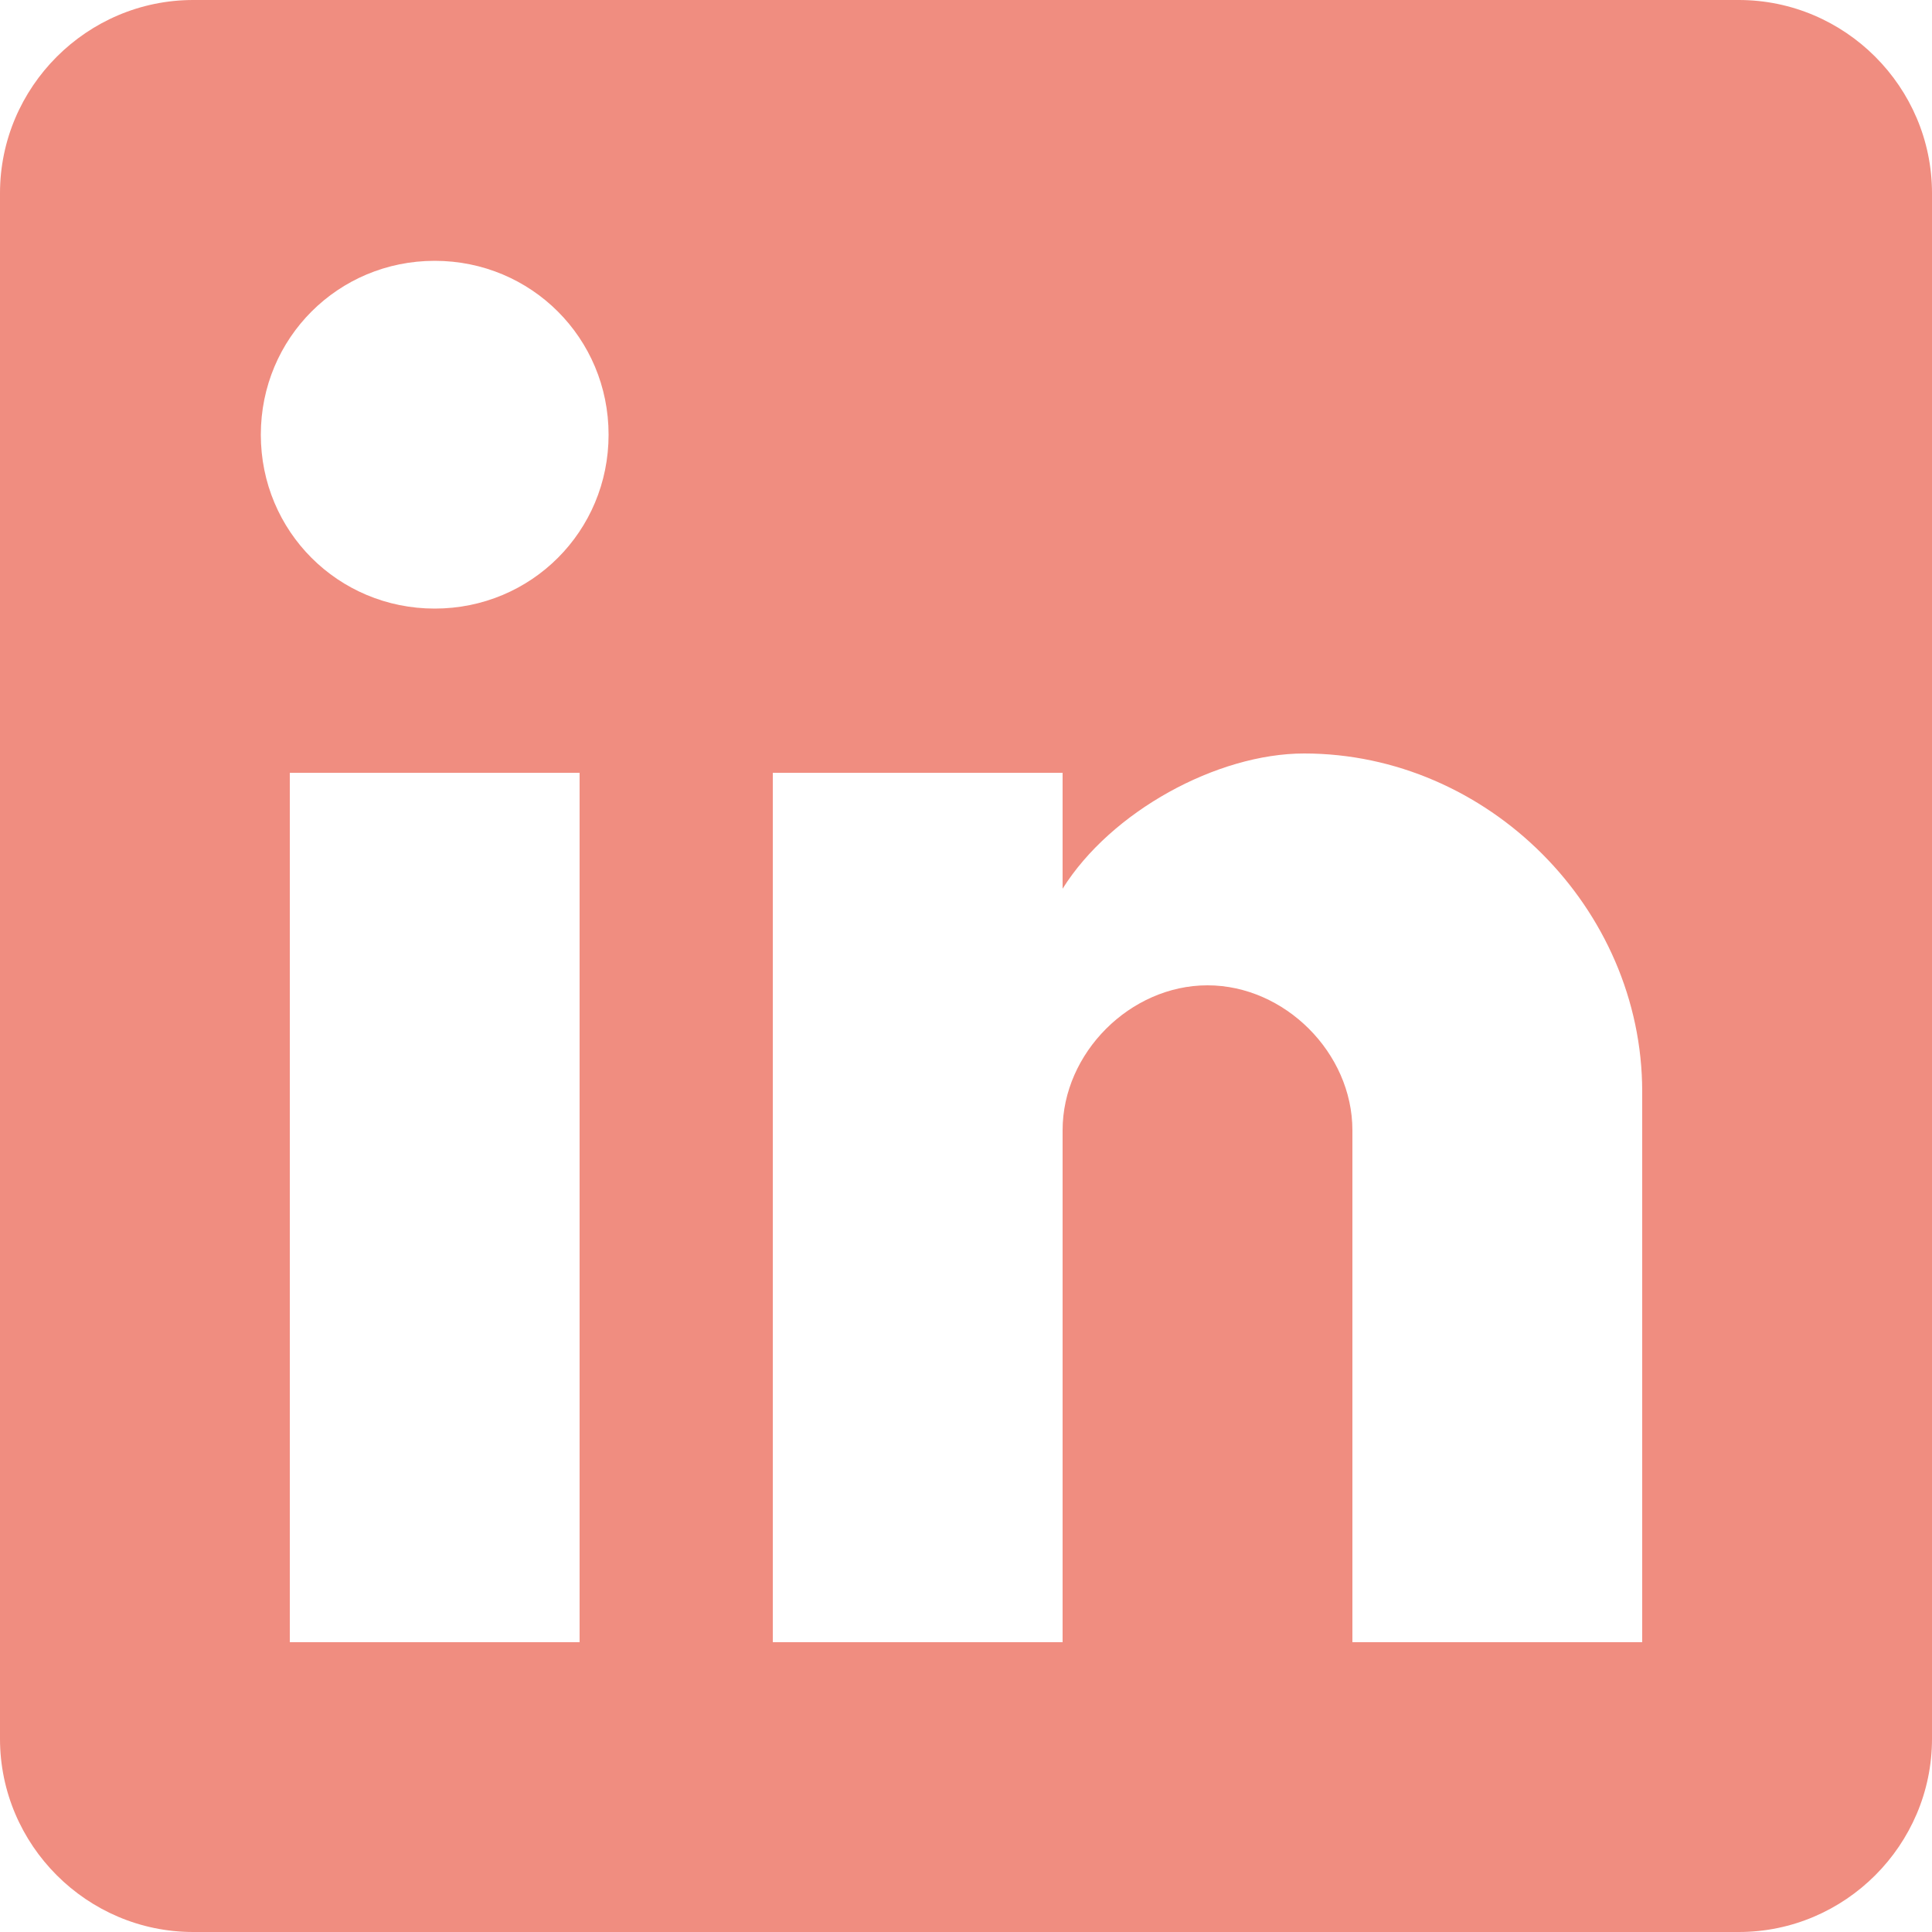 <svg width="110" height="110" viewBox="0 0 110 110" fill="none" xmlns="http://www.w3.org/2000/svg">
<path d="M99 0H11C4.95 0 0 4.95 0 11V99C0 105.05 4.95 110 11 110H99C105.05 110 110 105.05 110 99V11C110 4.95 105.05 0 99 0ZM33 93.5H16.5V44H33V93.5ZM24.75 34.65C19.25 34.65 14.85 30.25 14.85 24.75C14.85 19.25 19.25 14.85 24.75 14.85C30.25 14.85 34.65 19.25 34.65 24.75C34.65 30.25 30.25 34.65 24.75 34.65ZM93.5 93.5H77V64.35C77 59.95 73.15 56.1 68.75 56.1C64.35 56.1 60.5 59.95 60.5 64.35V93.5H44V44H60.5V50.6C63.25 46.2 69.3 42.9 74.25 42.9C84.7 42.9 93.5 51.7 93.5 62.15V93.5Z" fill="#F08D80"/>
</svg>
